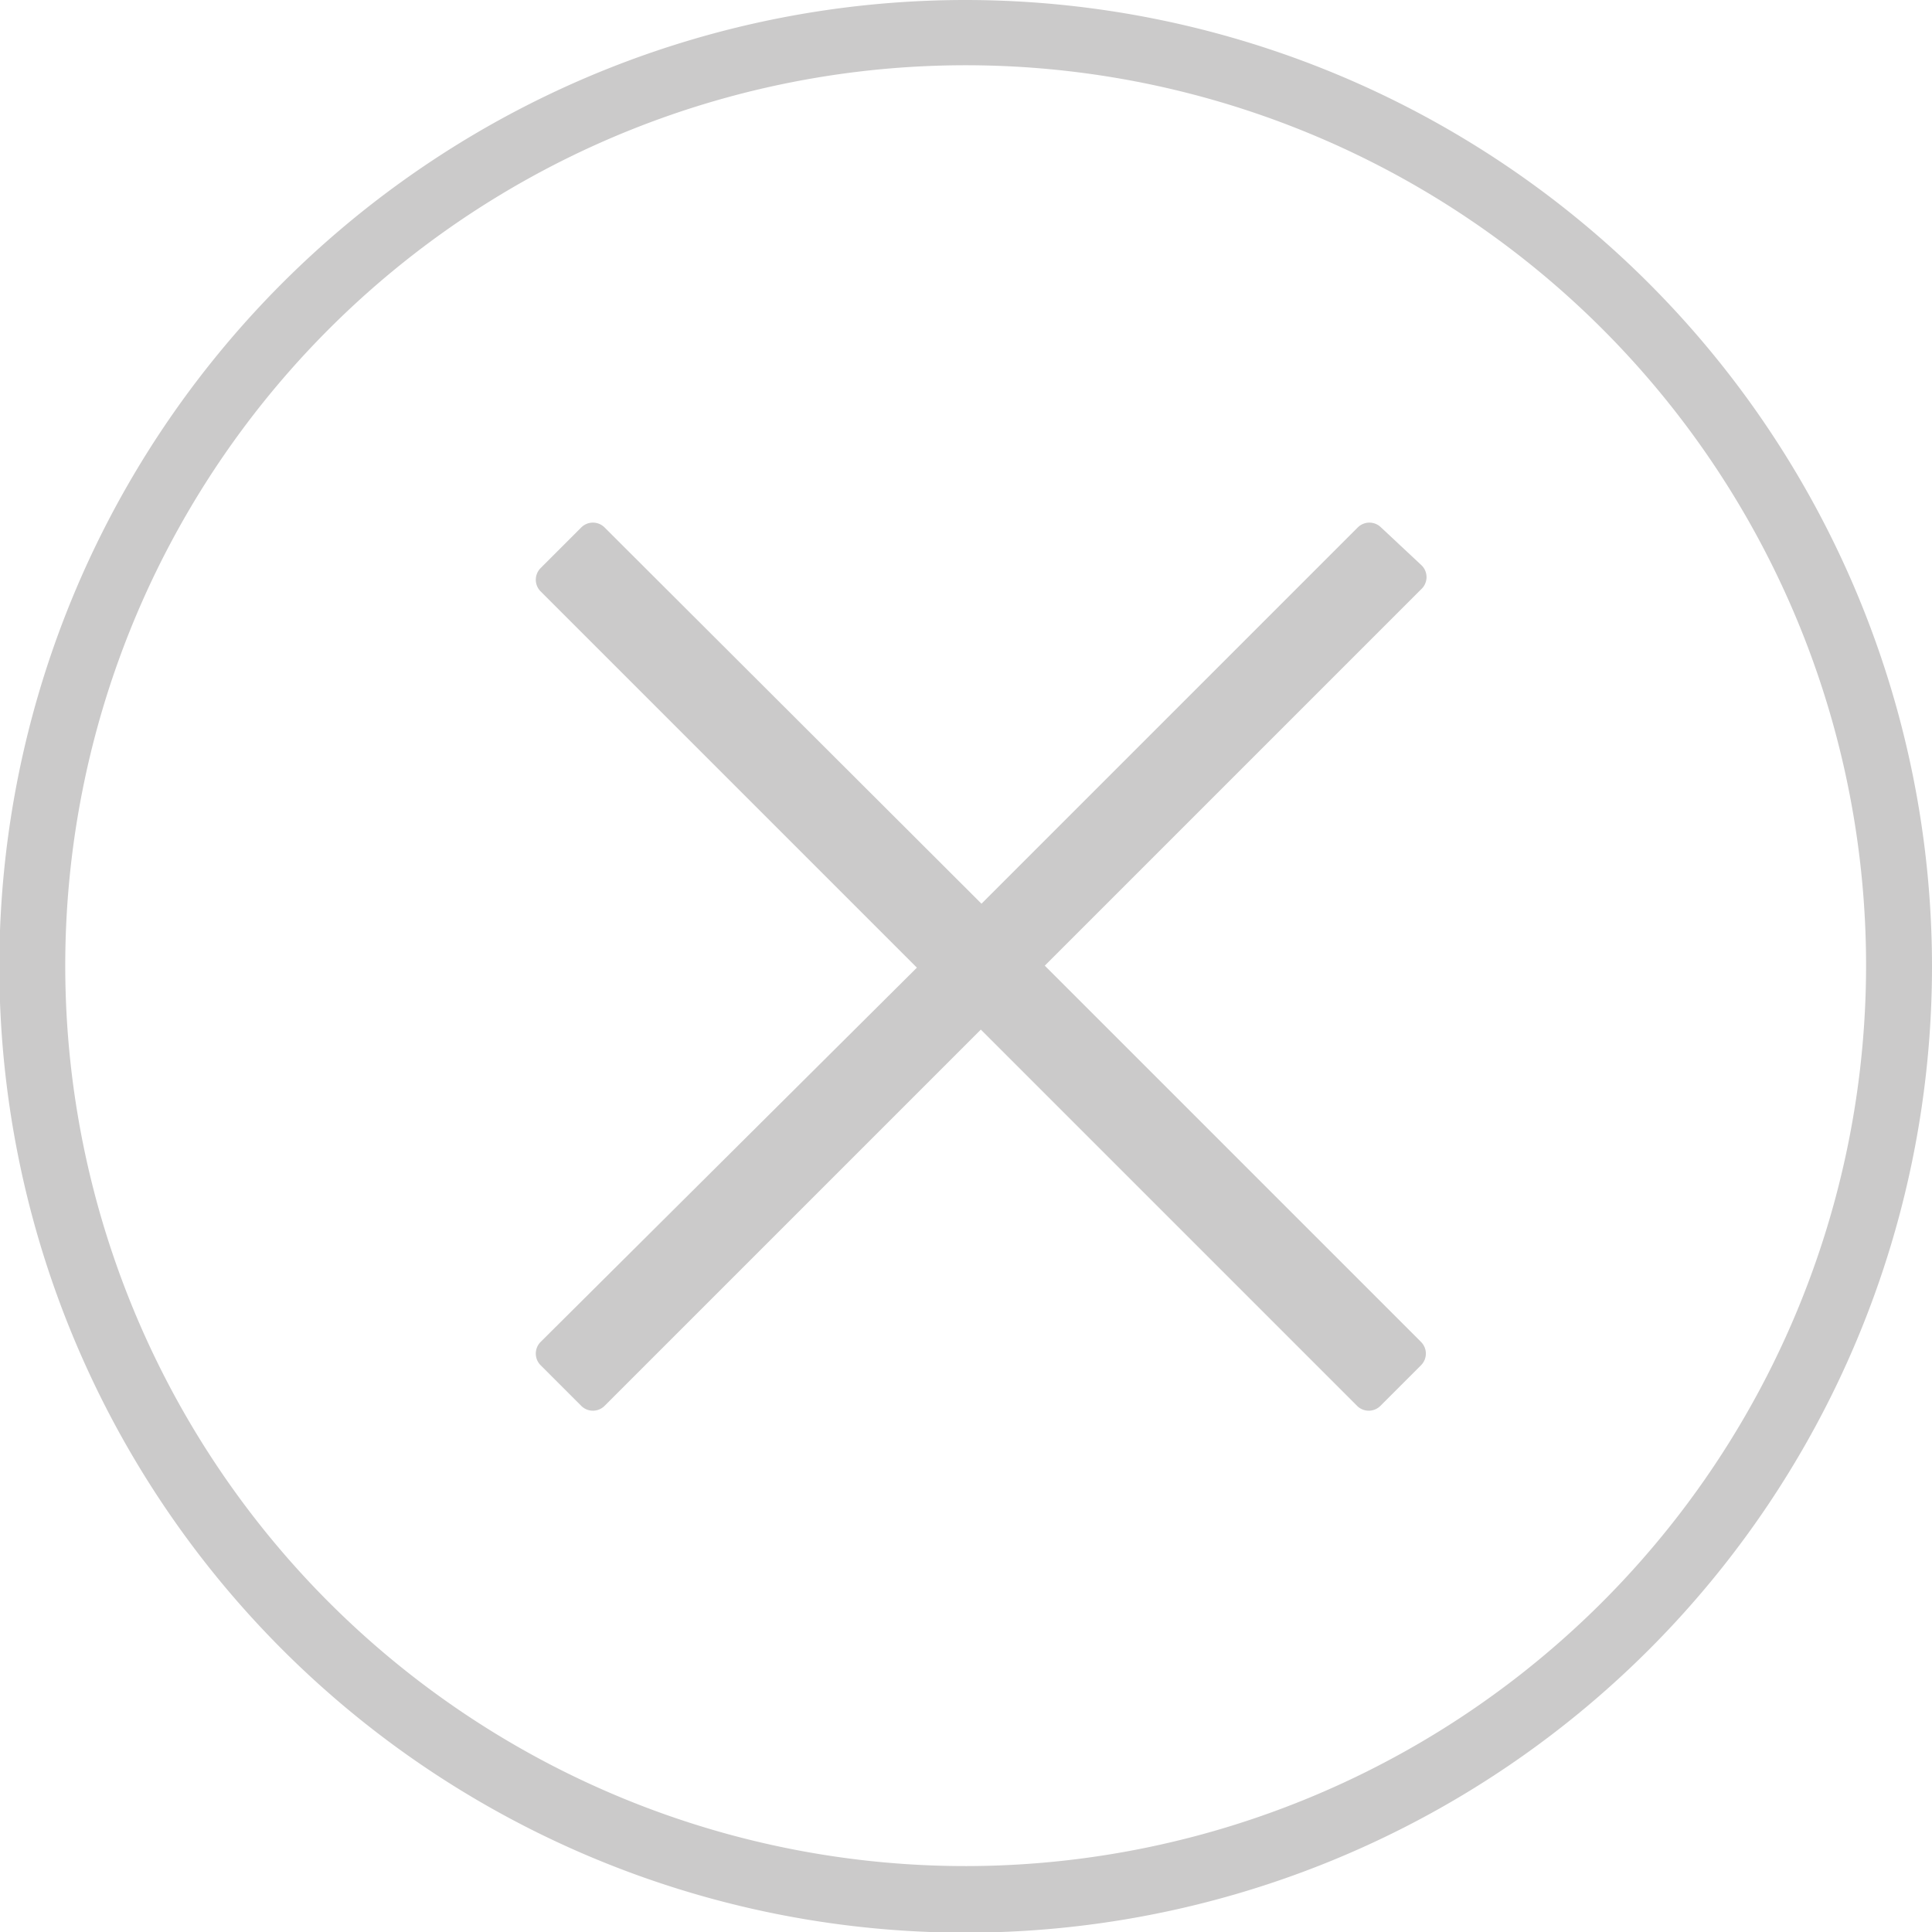 <svg xmlns="http://www.w3.org/2000/svg" viewBox="0 0 29.31 29.31"><defs><style>.cls-1{fill:#cbcaca;}</style></defs><title>upload_delete_btn</title><g id="Layer_2" data-name="Layer 2"><g id="Layer_21" data-name="Layer 21"><path class="cls-1" d="M14.66,0A14.66,14.66,0,1,0,29.31,14.66,14.67,14.67,0,0,0,14.66,0Zm0,28.31A13.66,13.66,0,1,1,28.31,14.66,13.67,13.67,0,0,1,14.66,28.31Z"/><path class="cls-1" d="M21.57,8.58,20.95,8a.25.25,0,0,0-.35,0l-5.71,5.71L9.17,8a.25.25,0,0,0-.35,0l-.62.62a.25.25,0,0,0,0,.35l5.71,5.71L8.2,20.36a.25.25,0,0,0,0,.35l.62.62a.25.25,0,0,0,.35,0l5.71-5.71,5.71,5.71a.25.25,0,0,0,.35,0l.62-.62a.25.25,0,0,0,0-.35l-5.71-5.71,5.71-5.71A.25.25,0,0,0,21.57,8.58Z"/></g></g></svg>